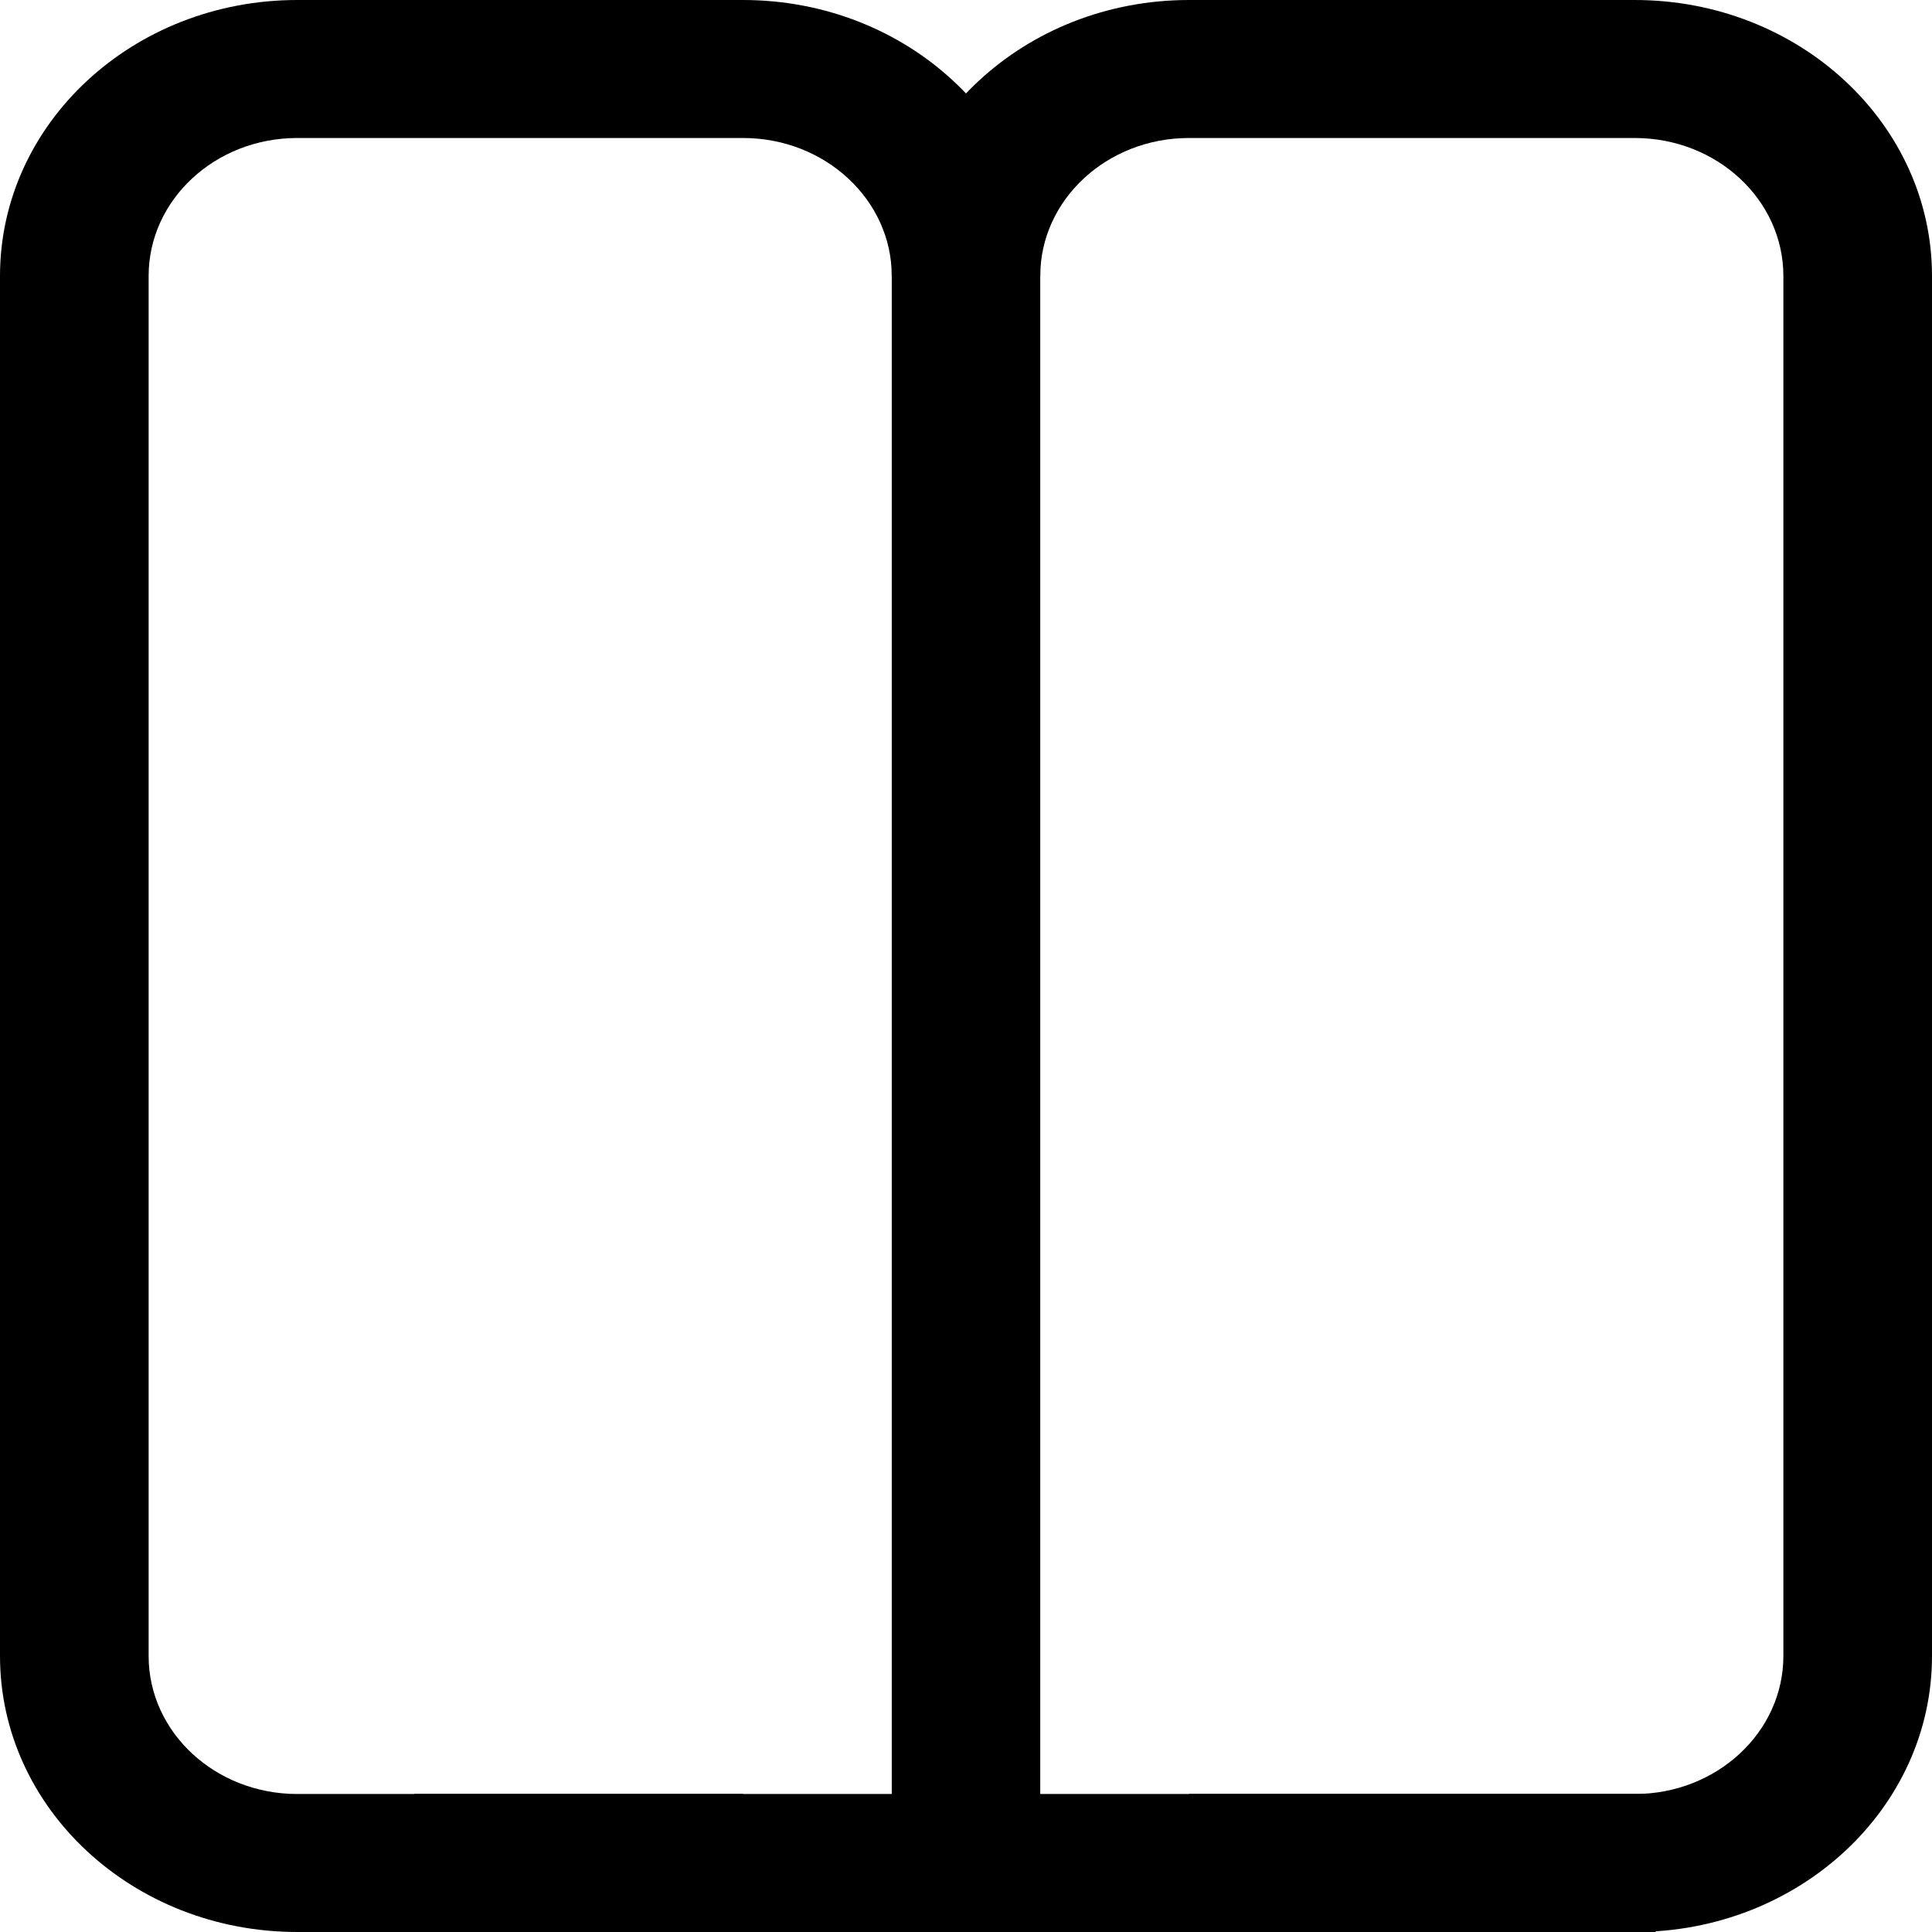 <?xml version="1.0" standalone="no"?><!DOCTYPE svg PUBLIC "-//W3C//DTD SVG 1.1//EN" "http://www.w3.org/Graphics/SVG/1.1/DTD/svg11.dtd"><svg t="1601110912337" class="icon" viewBox="0 0 1024 1024" version="1.1" xmlns="http://www.w3.org/2000/svg" p-id="1157" xmlns:xlink="http://www.w3.org/1999/xlink" width="200" height="200"><defs><style type="text/css"></style></defs><path d="M841.143 987.429l36.571-36.571H219.429l36.571 36.571-36.571 36.571h658.286l-36.571-36.571z m36.571 36.571v-73.143 73.143H219.429h658.286z" p-id="1158"></path><path d="M472.649 146.286h78.702c0-40.375 35.328-73.143 78.775-73.143h236.325c43.52 0 78.775 32.768 78.775 73.143v731.429c0 40.375-35.255 73.143-78.775 73.143h-236.251v73.143h236.251c87.04 0 157.55-65.463 157.55-146.286V146.286c0-80.823-70.51-146.286-157.55-146.286h-236.251c-87.04 0-157.55 65.463-157.55 146.286z m78.702 0c0-40.375 35.328-73.143 78.775-73.143h236.325c43.52 0 78.775 32.768 78.775 73.143v731.429c0 40.375-35.255 73.143-78.775 73.143h-236.251v73.143h236.251c87.04 0 157.55-65.463 157.55-146.286V146.286c0-80.823-70.51-146.286-157.55-146.286h-236.251c-87.04 0-157.55 65.463-157.55 146.286h78.702z" p-id="1159"></path><path d="M551.351 146.286H472.649c0-40.375-35.328-73.143-78.775-73.143H157.55c-43.52 0-78.775 32.768-78.775 73.143v731.429c0 40.375 35.255 73.143 78.775 73.143h236.251v73.143h-236.251C70.51 1024 0 958.537 0 877.714V146.286C0 65.463 70.51 0 157.55 0h236.251c87.04 0 157.55 65.463 157.55 146.286z m0 0H472.649c0-40.375-35.328-73.143-78.775-73.143H157.55c-43.52 0-78.775 32.768-78.775 73.143v731.429c0 40.375 35.255 73.143 78.775 73.143h236.251v73.143h-236.251C70.51 1024 0 958.537 0 877.714V146.286C0 65.463 70.51 0 157.55 0h236.251c87.04 0 157.55 65.463 157.55 146.286z" p-id="1160"></path><path d="M472.649 73.143h78.702v73.143L472.649 1024V73.143z m0 0h78.702v950.857L472.649 146.286V73.143z m73.143 73.143h5.559l-5.559-5.632V73.143L512 106.935 478.208 73.143v67.511L472.649 146.286h5.559v804.571h-5.559l5.559 5.632V1024L512 990.208l33.792 33.792v-67.511L551.351 950.857h-5.559V146.286z m-73.143-73.143h78.702v950.857H472.649V73.143z m0 877.714L512 365.714l39.351 585.143v73.143H472.649v-73.143z" p-id="1161"></path></svg>